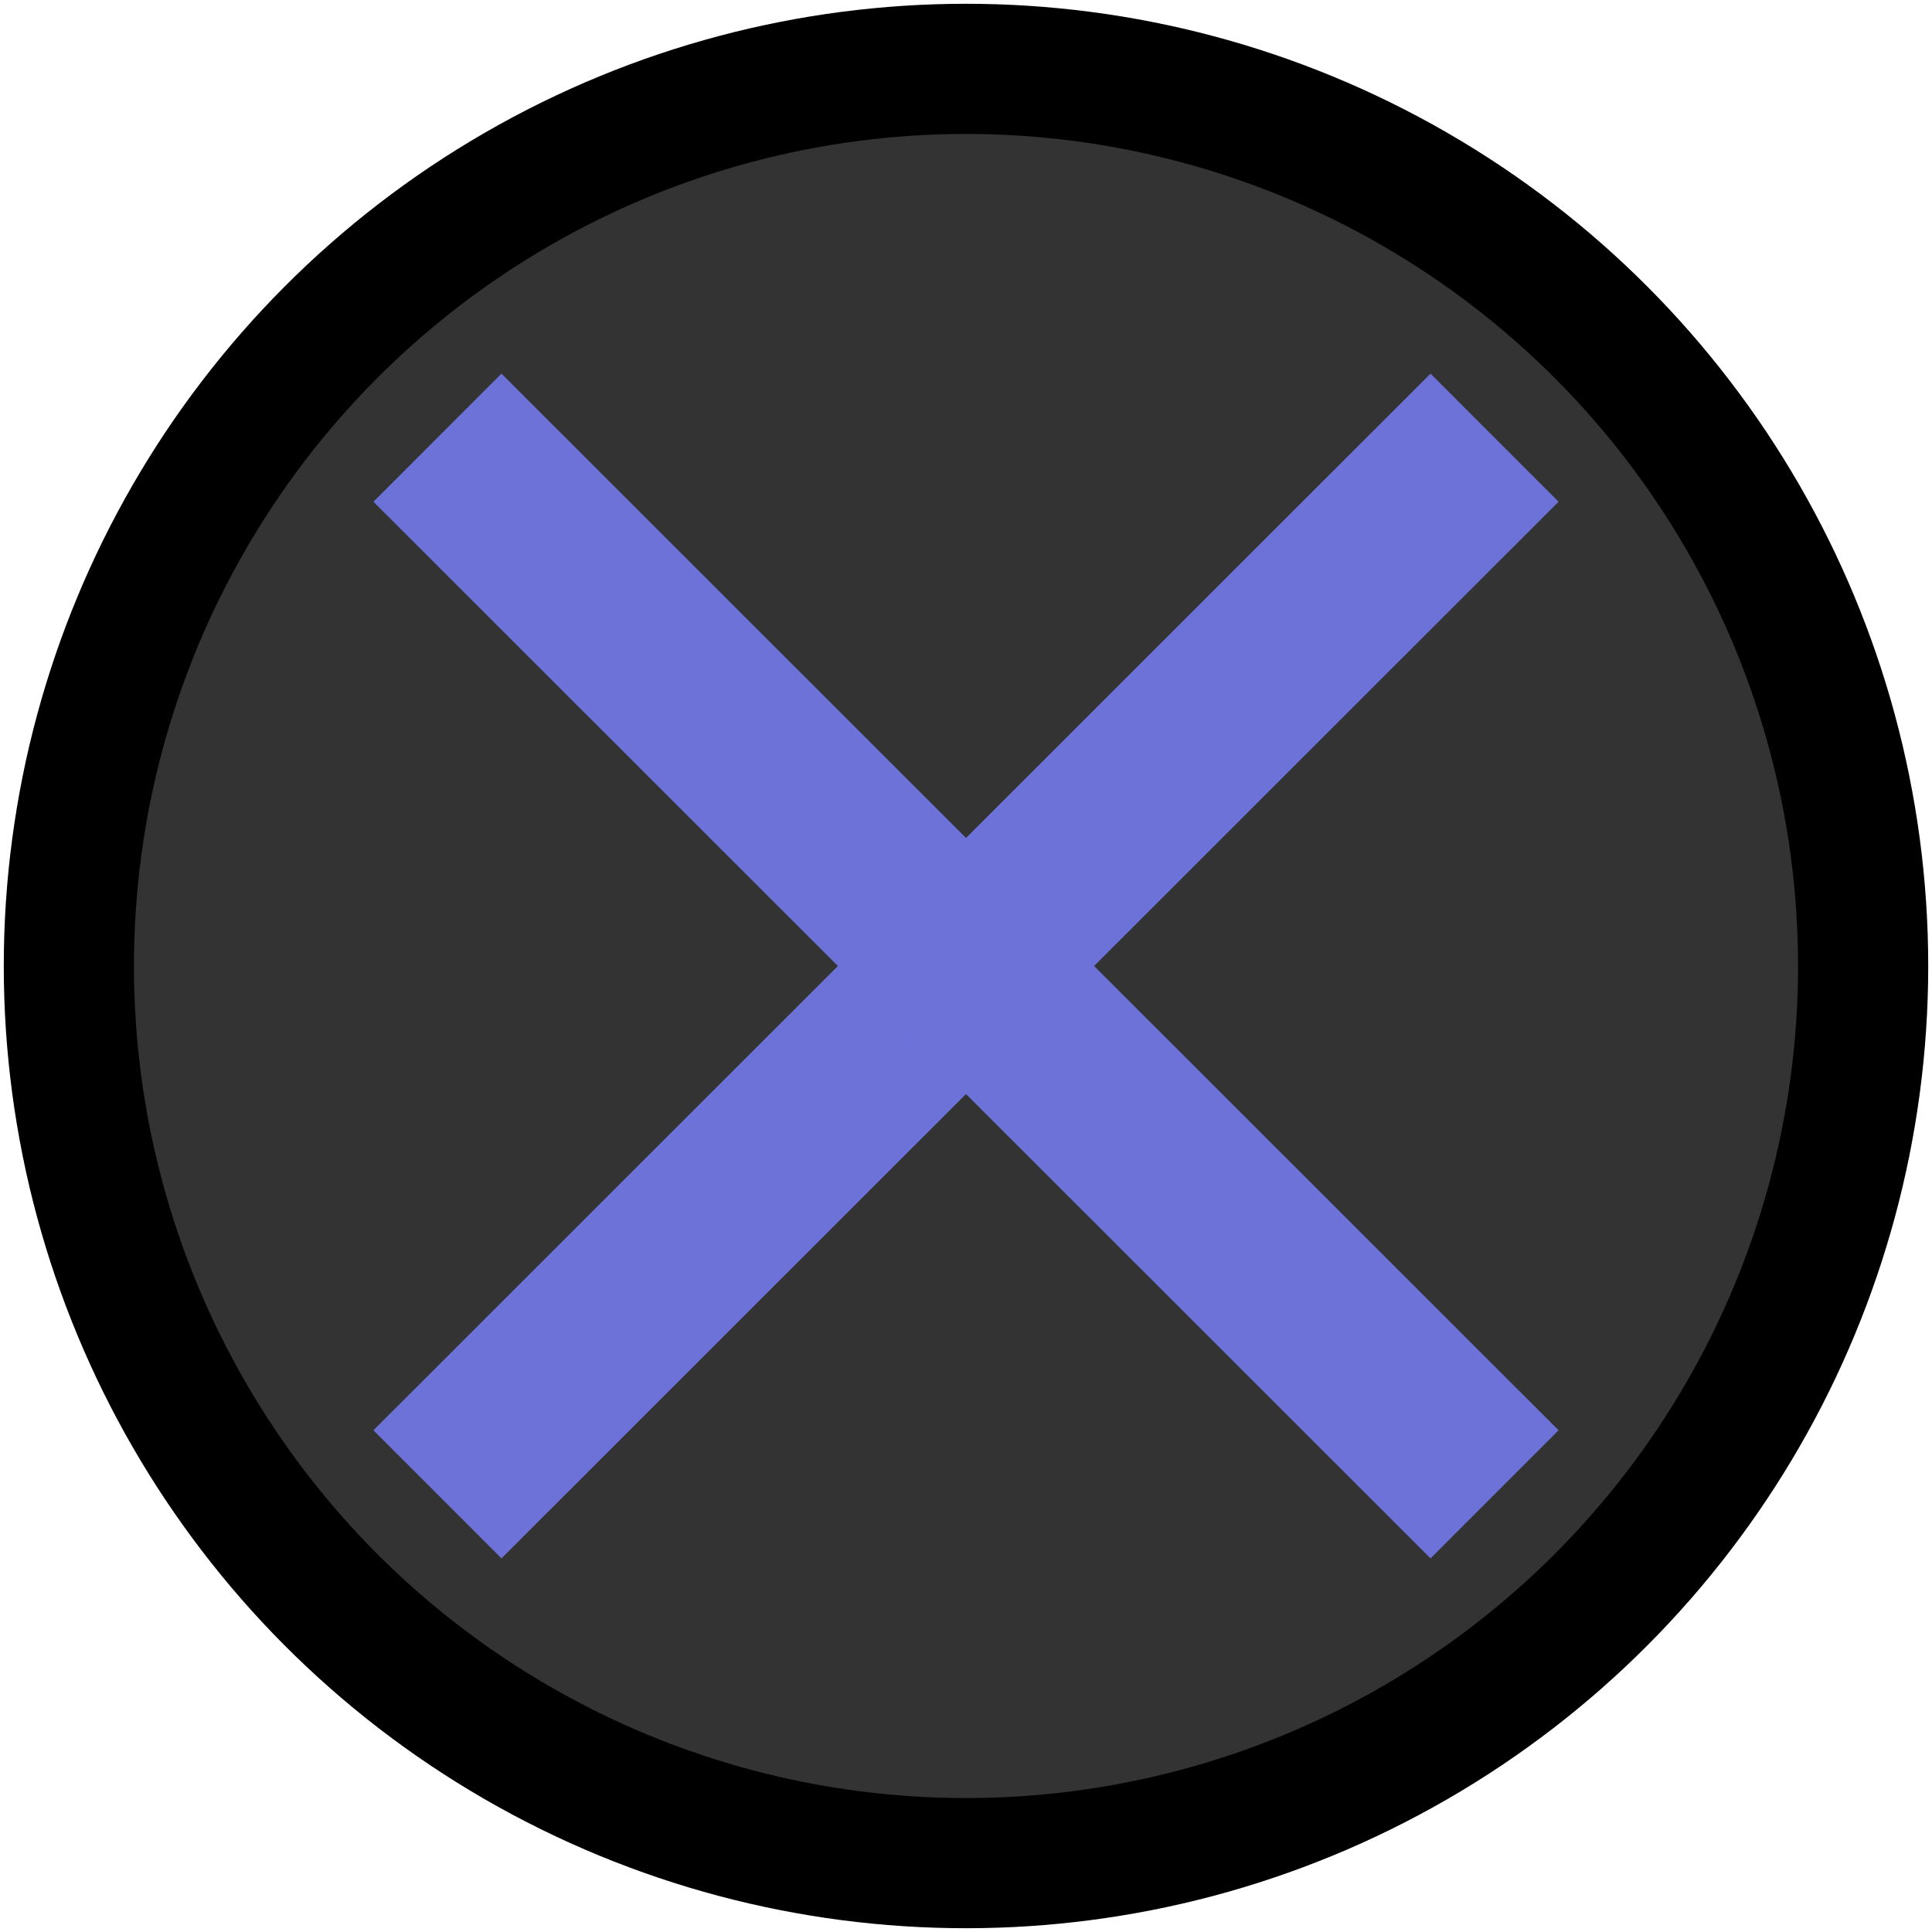 <?xml version="1.0" encoding="UTF-8"?>
<svg width="512" height="512" version="1.1" viewBox="0 0 512 512" xmlns="http://www.w3.org/2000/svg">
 <g>
  <ellipse cx="256" cy="256" rx="237.75" ry="237.75" fill="#333" image-rendering="auto" stroke="#000" stroke-width="34.497"/>
  <path d="m396.07 115.99-280.14 280.02z" fill="none" stroke="#6d72d9" stroke-width="48"/>
  <path d="m115.93 115.99 280.14 280.02z" fill="none" stroke="#6d72d9" stroke-width="48"/>
 </g>
</svg>
